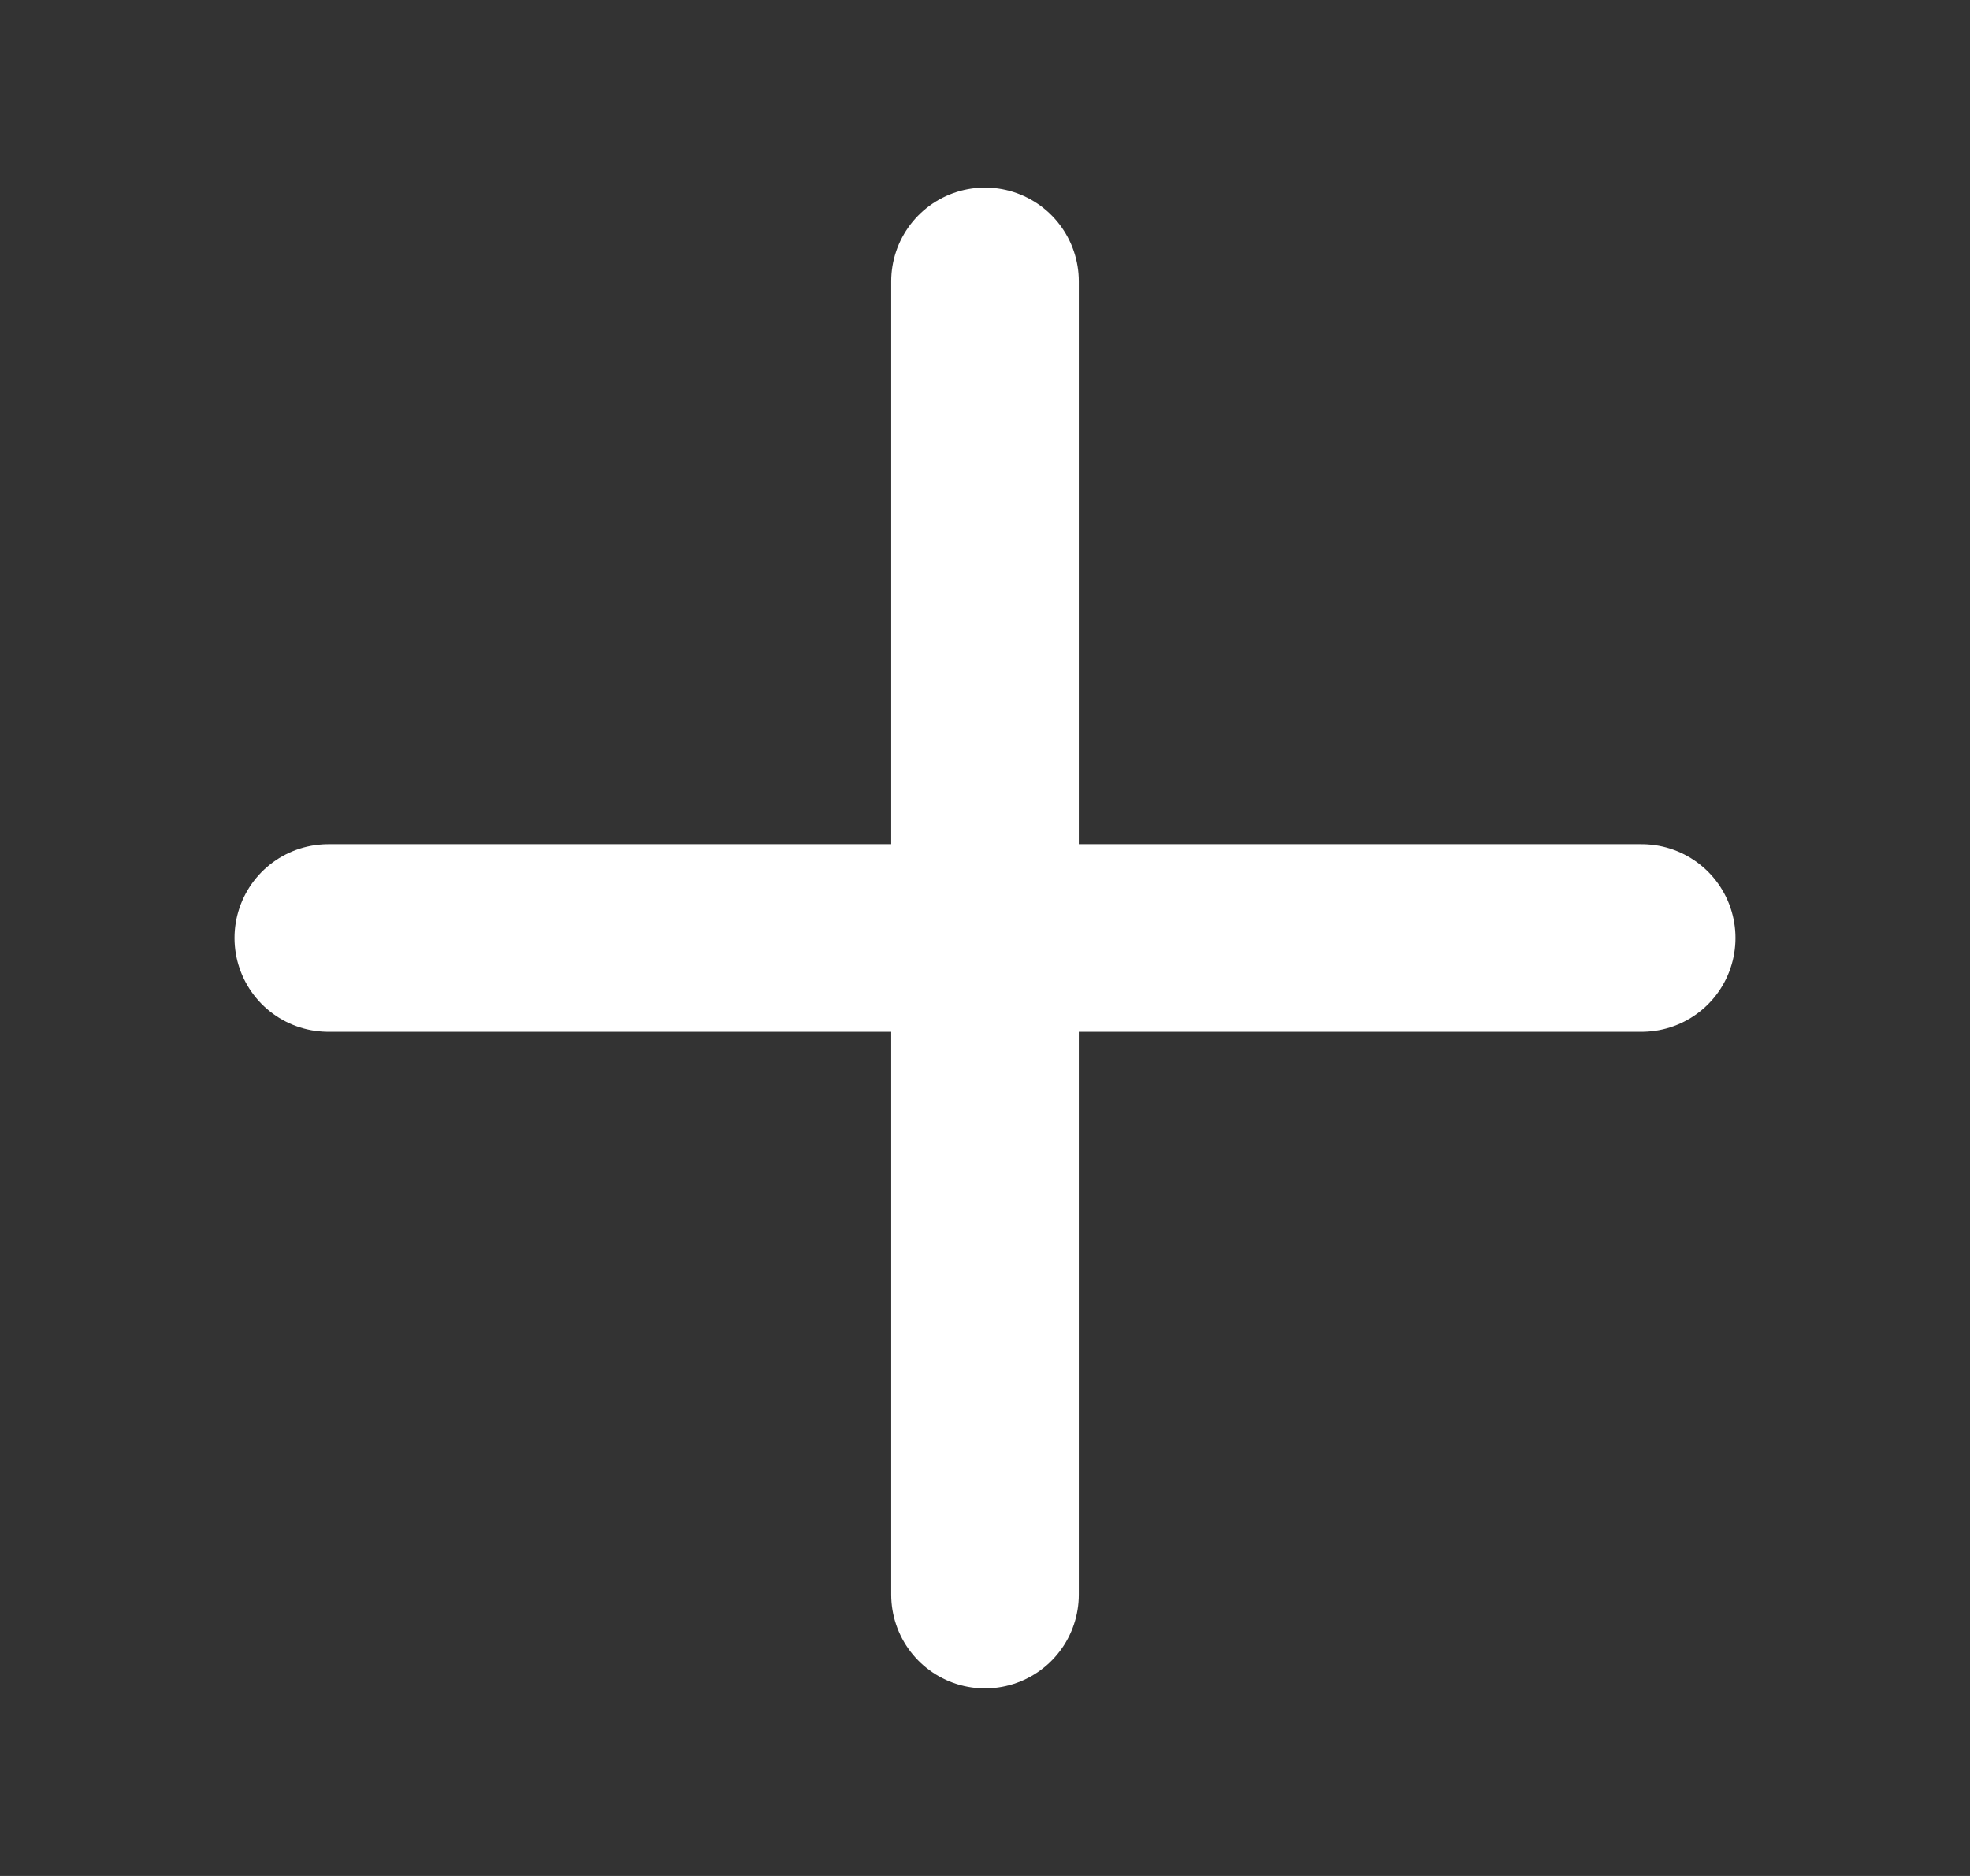<svg width="21" height="20" viewBox="0 0 21 20" fill="none" xmlns="http://www.w3.org/2000/svg">
<rect x="0" y="0" width="21" height="20" fill="#333333" stroke="none"/>
<g clip-path="url(#clip0_1300_31092)">
<path d="M10.5 3V17" stroke="white" stroke-width="2" stroke-linecap="round" stroke-linejoin="round"/>
<path d="M3.5 10H17.5" stroke="white" stroke-width="2" stroke-linecap="round" stroke-linejoin="round"/>
</g>
<defs>
<clipPath id="clip0_1300_31092">
<rect width="24" height="24" fill="white" transform="translate(-1.5 -2)"/>
</clipPath>
</defs>
</svg>
